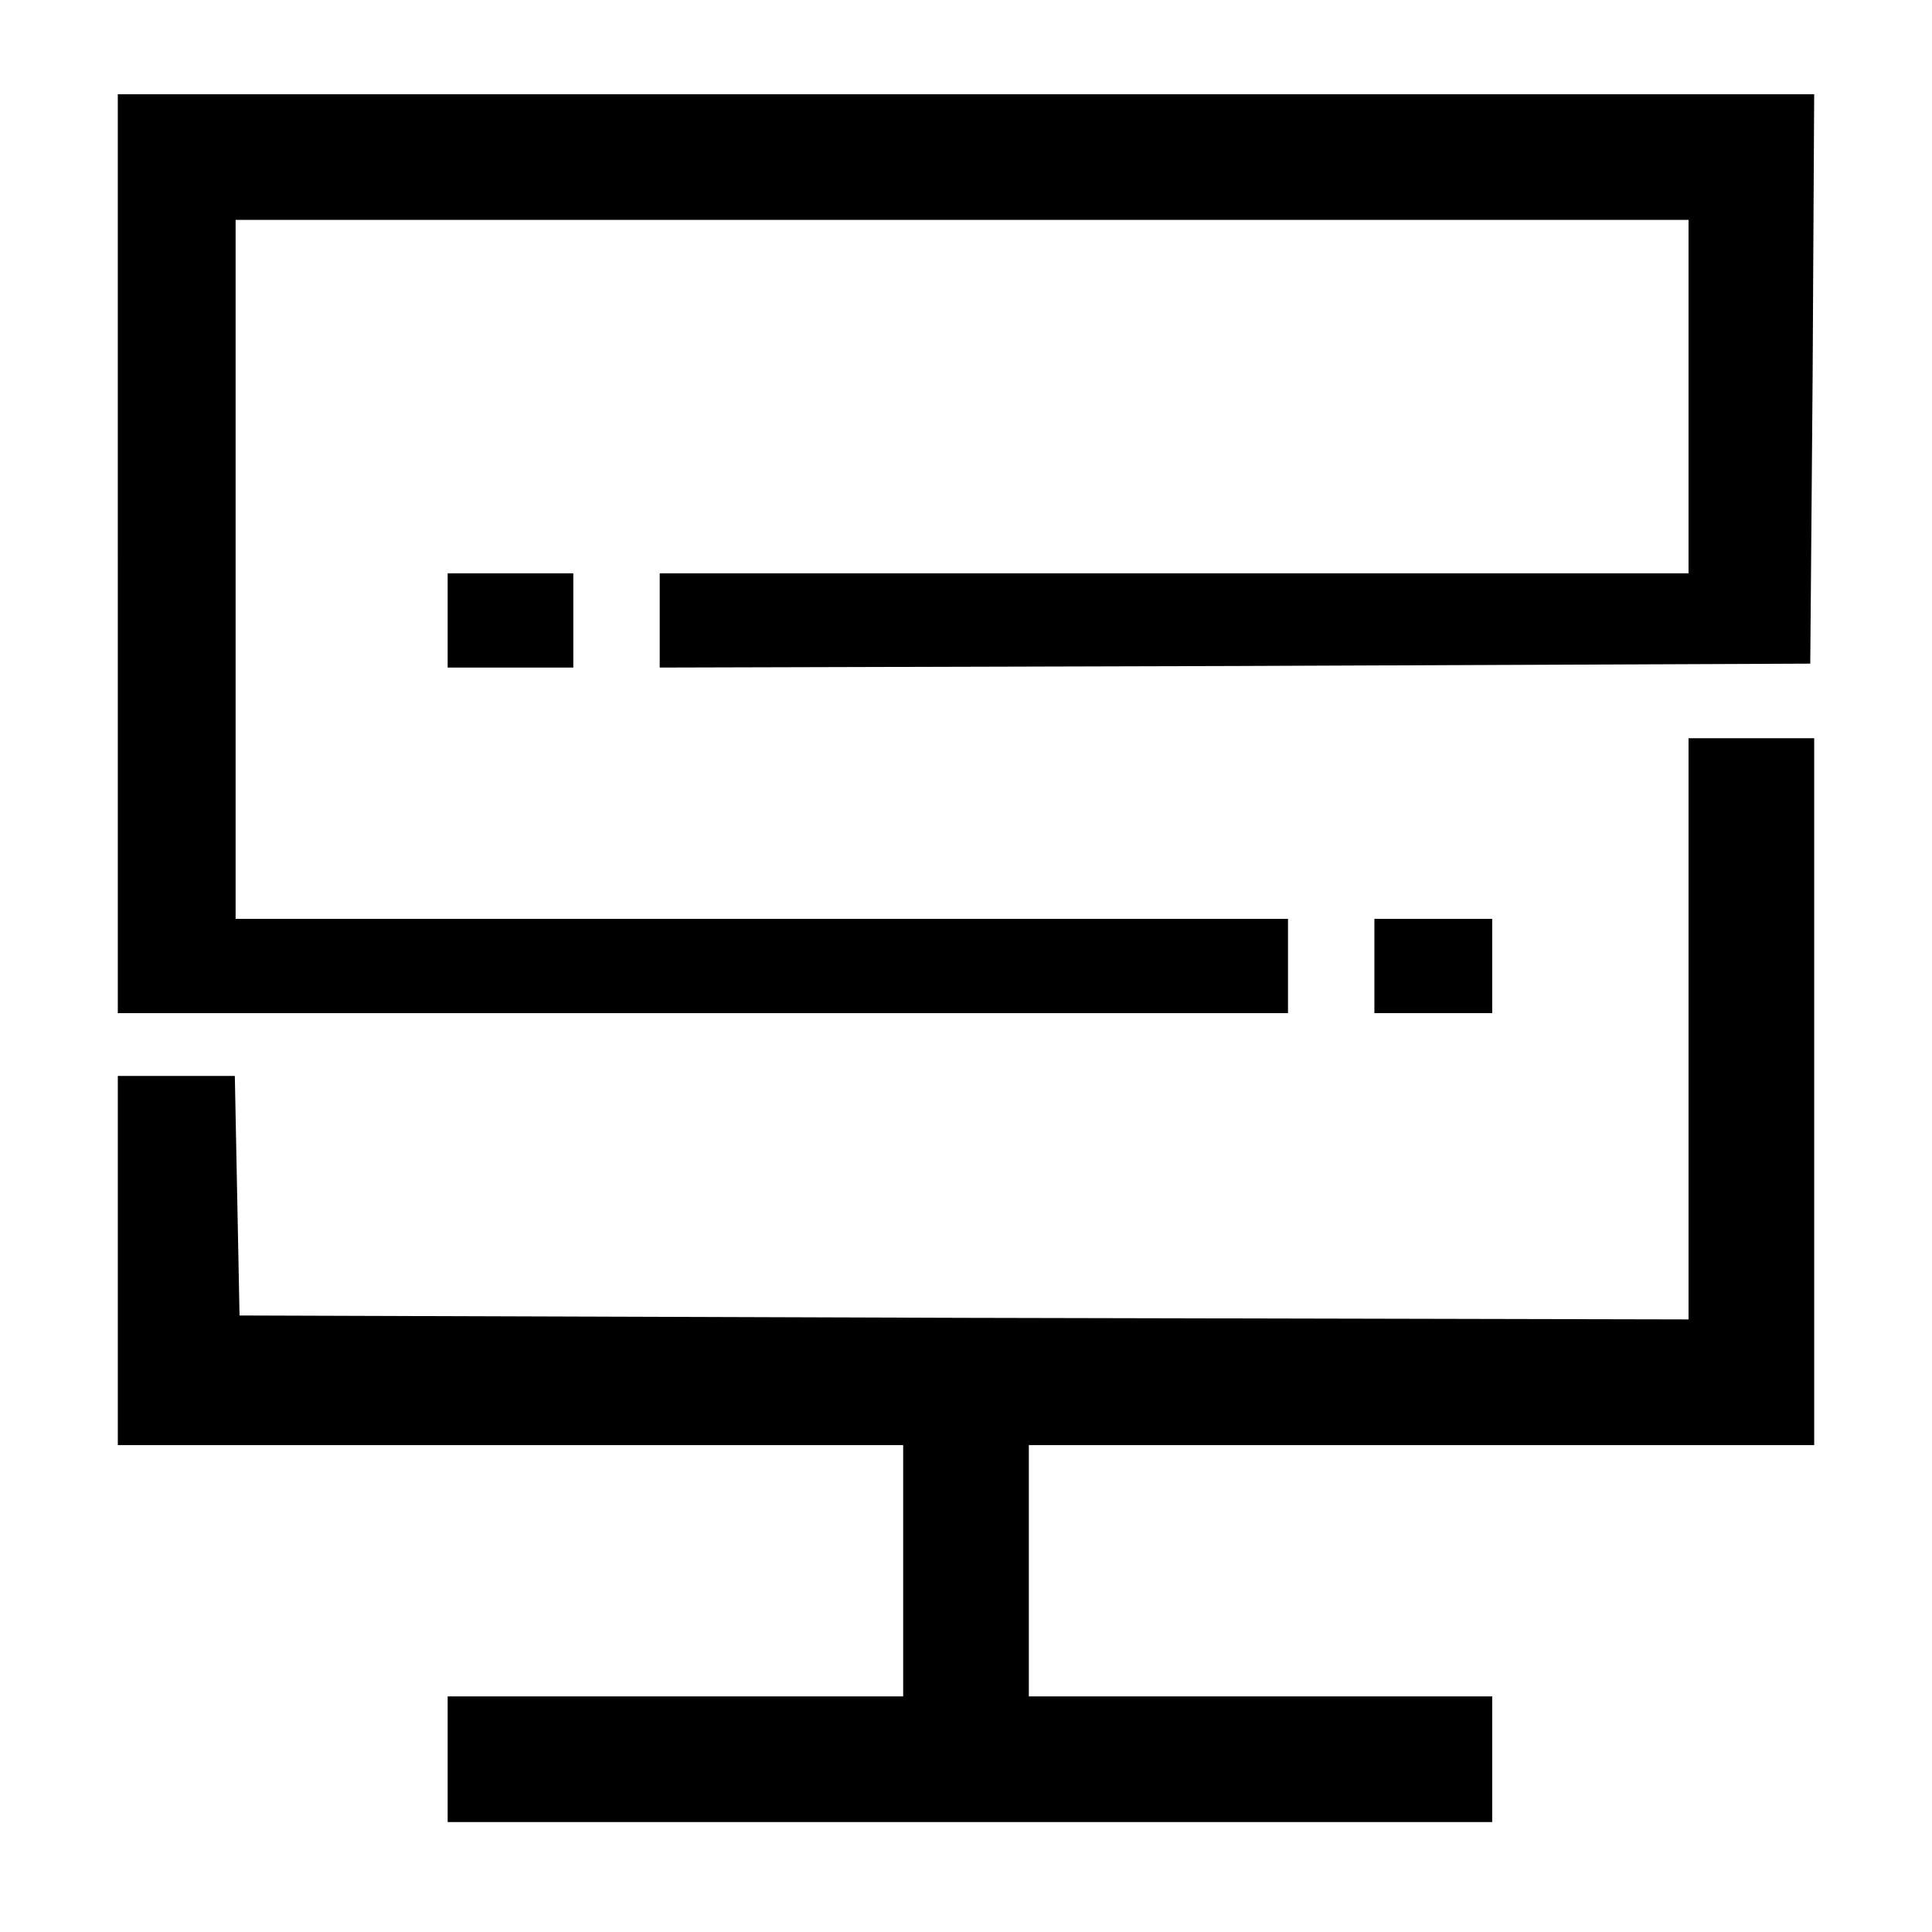 <?xml version="1.0" standalone="no"?>
<!DOCTYPE svg PUBLIC "-//W3C//DTD SVG 20010904//EN"
 "http://www.w3.org/TR/2001/REC-SVG-20010904/DTD/svg10.dtd">
<svg version="1.0" xmlns="http://www.w3.org/2000/svg"
 width="246pt" height="246pt" viewBox="0 0 246 246"
 preserveAspectRatio="xMidYMid meet">
<g transform="translate(0,246) scale(0.1,-0.1)"
fill="#000000" stroke="none">
<path d="M150 1755 l0 -585 745 0 745 0 0 60 0 60 -670 0 -670 0 0 445 0 445
925 0 925 0 0 -225 0 -225 -655 0 -655 0 0 -60 0 -60 733 2 732 3 3 363 2 362
-1080 0 -1080 0 0 -585z"/>
<path d="M570 1670 l0 -60 80 0 80 0 0 60 0 60 -80 0 -80 0 0 -60z"/>
<path d="M2150 1150 l0 -370 -922 2 -923 3 -3 153 -3 152 -74 0 -75 0 0 -235
0 -235 500 0 500 0 0 -160 0 -160 -290 0 -290 0 0 -80 0 -80 665 0 665 0 0 80
0 80 -295 0 -295 0 0 160 0 160 500 0 500 0 0 450 0 450 -80 0 -80 0 0 -370z"/>
<path d="M1750 1230 l0 -60 75 0 75 0 0 60 0 60 -75 0 -75 0 0 -60z"/>
</g>
</svg>
